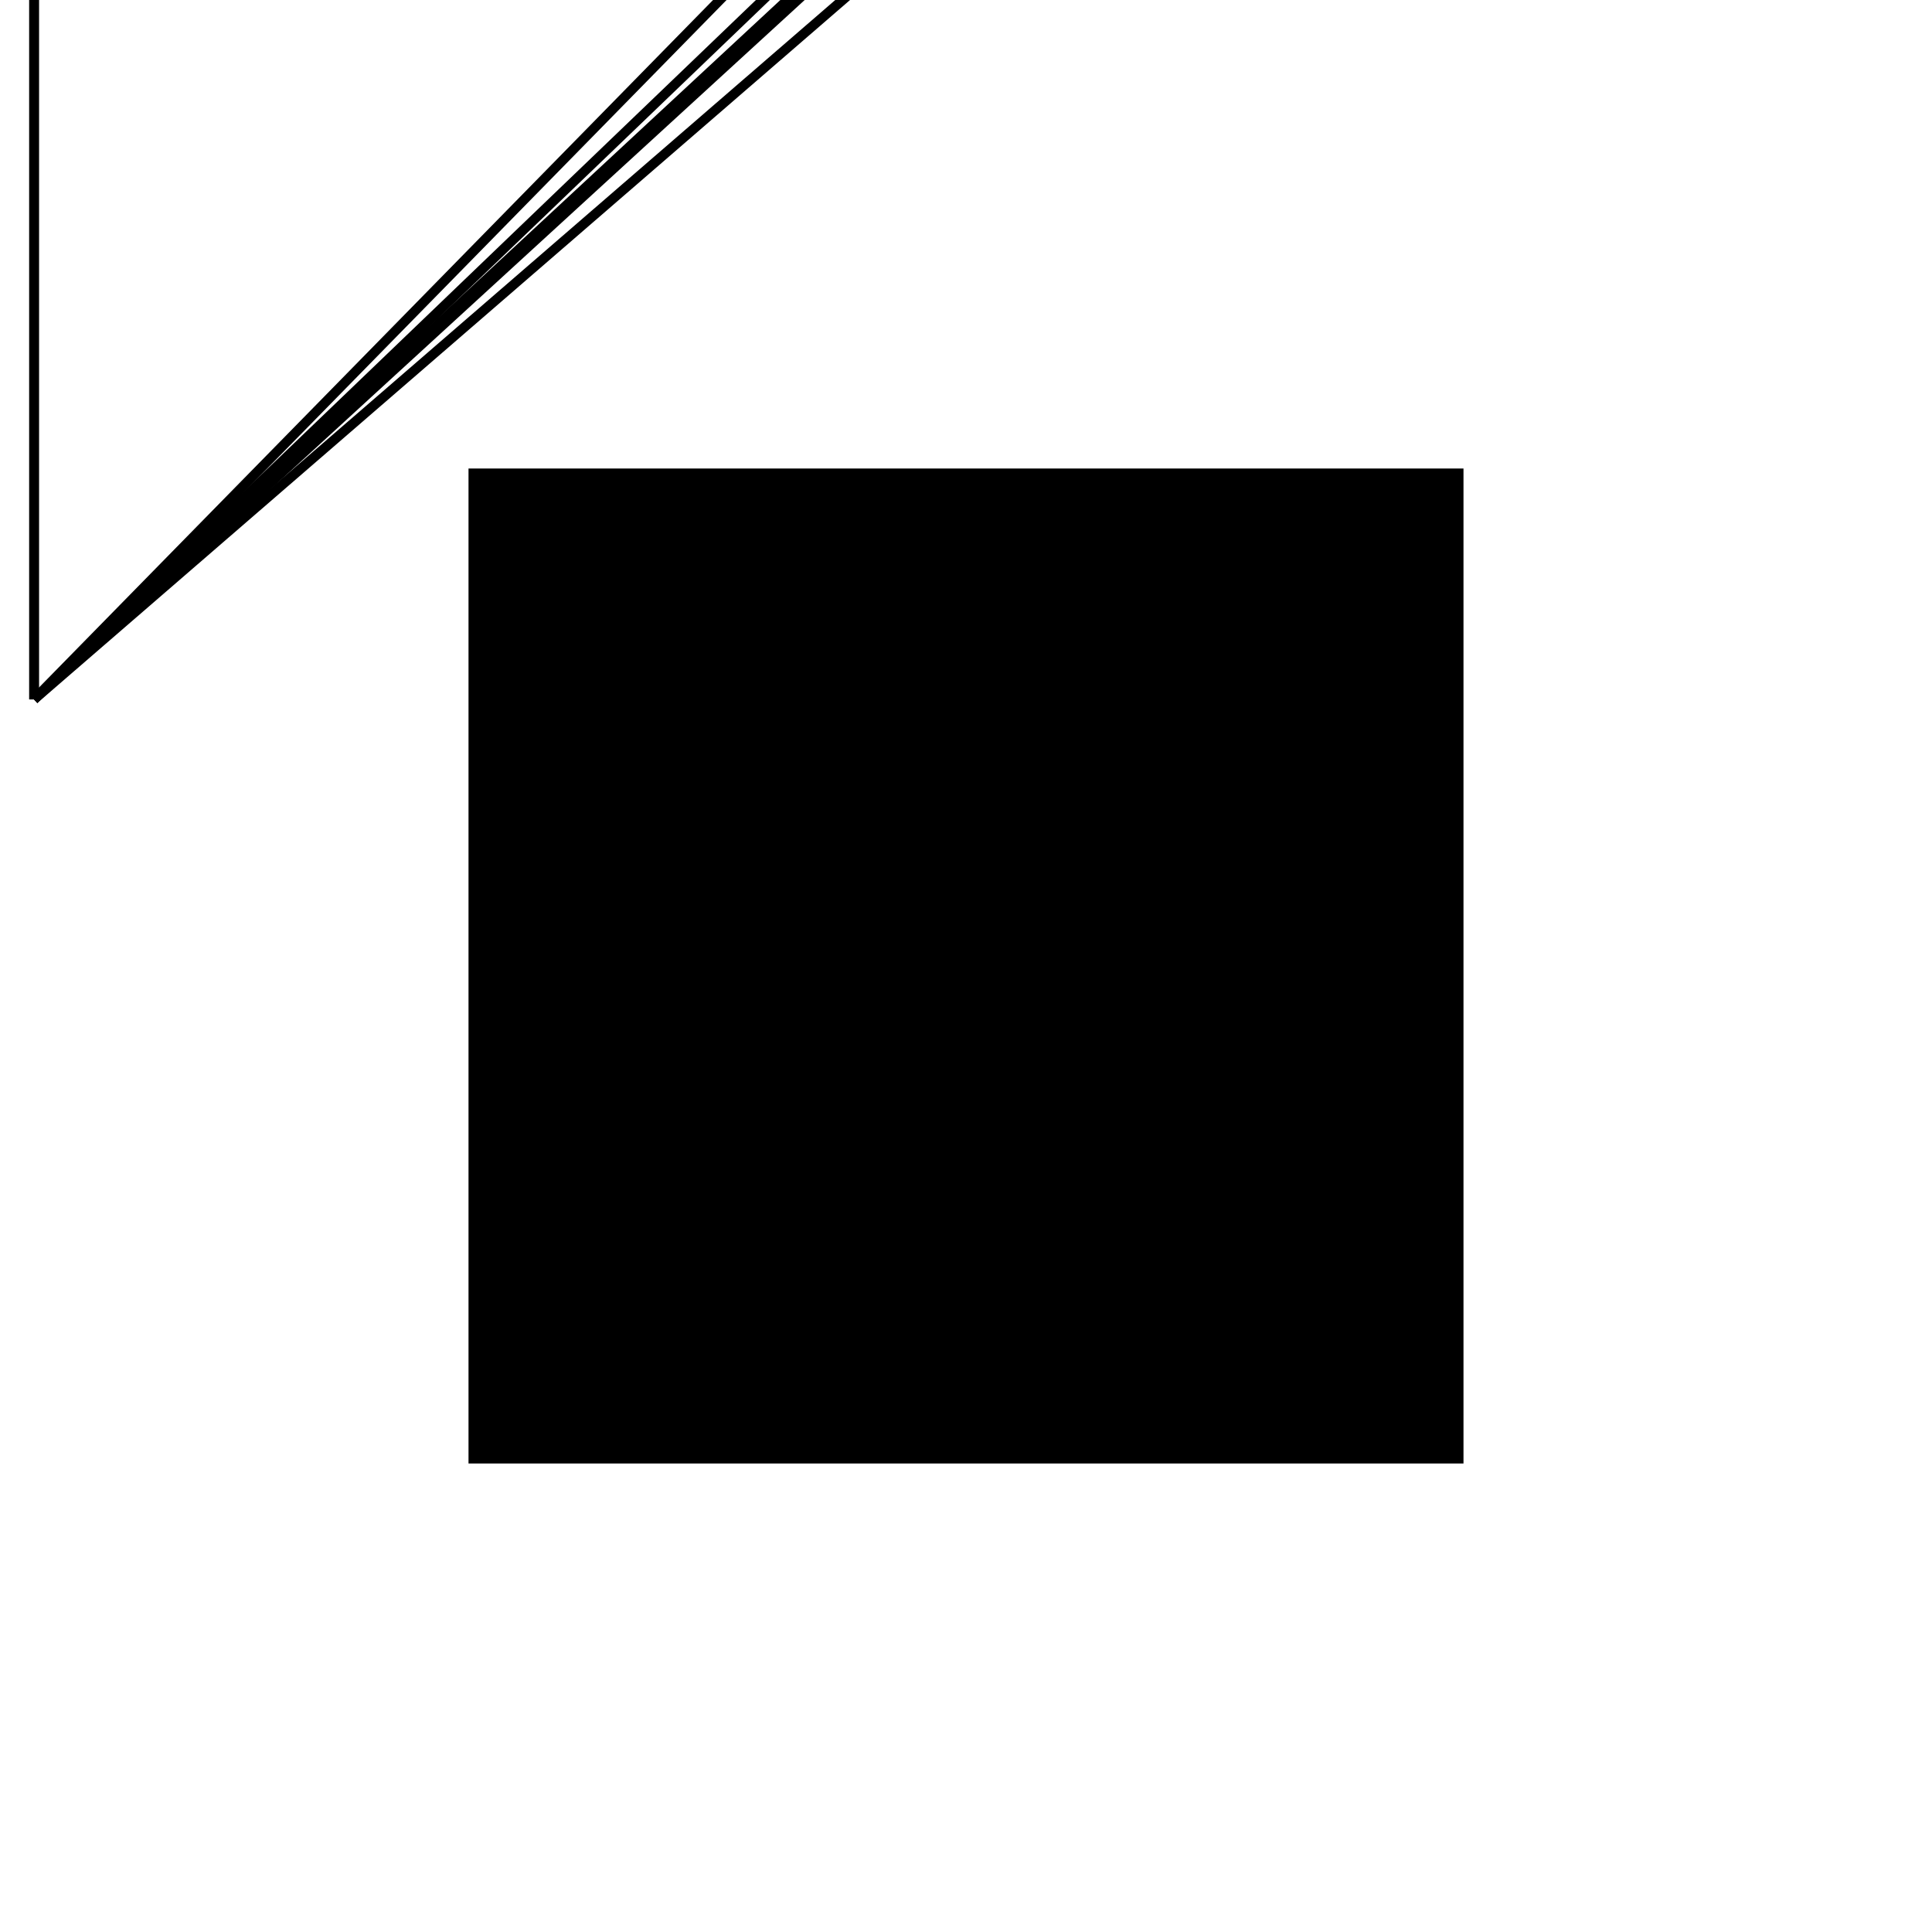 <?xml version="1.0"?>
<!DOCTYPE svg PUBLIC "-//W3C//DTD SVG 1.1//EN"
  "http://www.w3.org/Graphics/SVG/1.1/DTD/svg11.dtd">
<svg
  width="240"
  height="240"
  viewBox="-50 -50 200 200" xmlns="http://www.w3.org/2000/svg" version="1.1">
  <rect
    x="0"
    y="0"
    width="100"
    height="100"
    fill="hsla(206,100%,53%,0.3)"
    stroke="hsl(206,100%,53%)"
    stroke-width="3"
    transform="" />
  
  <path
    d="M 
      97.688
      79.987
      L
    
      118.531
      80.59
      L
    
      118.007
      100
      L
    
      95.365
      100
      L
    
      93.873
      87.149
      L
    
      0
      0
      L
    
      95.12
      87.139
      L
    
      96.86
      87.126
      z
    "
    fill="hsla(0,0%,50%,0.3)"
    stroke="hsla(0,0%,50%,1)"
    stroke-width="1"
    transform="translate(-96.473,-87.597) scale(1,-1) translate(50,-110)"
    />
  
  
  <line
    x1="0"
    y1="0"
    x2="98.045"
    y2="100"
    stroke="hsla(0,50%,50%,0.6)"
    stroke-width="1"
    transform="translate(-96.473,-87.597) scale(1,-1) translate(50,-110)"
    />
  
  <line
    x1="0"
    y1="80.128"
    x2="105.892"
    y2="100"
    stroke="hsla(0,50%,50%,0.6)"
    stroke-width="1"
    transform="translate(-96.473,-87.597) scale(1,-1) translate(50,-110)"
    />
  
  <line
    x1="111.146"
    y1="89.604"
    x2="112.353"
    y2="100"
    stroke="hsla(0,50%,50%,0.6)"
    stroke-width="1"
    transform="translate(-96.473,-87.597) scale(1,-1) translate(50,-110)"
    />
  
  <line
    x1="109.186"
    y1="80.32"
    x2="111.322"
    y2="100"
    stroke="hsla(0,50%,50%,0.6)"
    stroke-width="1"
    transform="translate(-96.473,-87.597) scale(1,-1) translate(50,-110)"
    />
  
  <line
    x1="0"
    y1="87.149"
    x2="95.365"
    y2="100"
    stroke="hsla(0,50%,50%,0.6)"
    stroke-width="1"
    transform="translate(-96.473,-87.597) scale(1,-1) translate(50,-110)"
    />
  
  <line
    x1="0"
    y1="0"
    x2="115.609"
    y2="100"
    stroke="hsla(0,50%,50%,0.6)"
    stroke-width="1"
    transform="translate(-96.473,-87.597) scale(1,-1) translate(50,-110)"
    />
  
  <line
    x1="114.62"
    y1="80.477"
    x2="115.749"
    y2="100"
    stroke="hsla(0,50%,50%,0.6)"
    stroke-width="1"
    transform="translate(-96.473,-87.597) scale(1,-1) translate(50,-110)"
    />
  
  <line
    x1="97.688"
    y1="79.987"
    x2="98.846"
    y2="100"
    stroke="hsla(0,50%,50%,0.6)"
    stroke-width="1"
    transform="translate(-96.473,-87.597) scale(1,-1) translate(50,-110)"
    />
  
  <line
    x1="117.336"
    y1="80.555"
    x2="117.934"
    y2="100"
    stroke="hsla(0,50%,50%,0.6)"
    stroke-width="1"
    transform="translate(-96.473,-87.597) scale(1,-1) translate(50,-110)"
    />
  
  <line
    x1="117.699"
    y1="88.625"
    x2="118.007"
    y2="100"
    stroke="hsla(0,50%,50%,0.6)"
    stroke-width="1"
    transform="translate(-96.473,-87.597) scale(1,-1) translate(50,-110)"
    />
  
  <line
    x1="100"
    y1="80.054"
    x2="100"
    y2="100"
    stroke="hsla(0,50%,50%,0.6)"
    stroke-width="1"
    transform="translate(-96.473,-87.597) scale(1,-1) translate(50,-110)"
    />
  
  <line
    x1="116.875"
    y1="80.542"
    x2="116.875"
    y2="100"
    stroke="hsla(0,50%,50%,0.6)"
    stroke-width="1"
    transform="translate(-96.473,-87.597) scale(1,-1) translate(50,-110)"
    />
  
  <line
    x1="118.531"
    y1="80.59"
    x2="118.007"
    y2="100"
    stroke="hsla(0,50%,50%,0.6)"
    stroke-width="1"
    transform="translate(-96.473,-87.597) scale(1,-1) translate(50,-110)"
    />
  
  <line
    x1="118.531"
    y1="80.59"
    x2="117.934"
    y2="100"
    stroke="hsla(0,50%,50%,0.6)"
    stroke-width="1"
    transform="translate(-96.473,-87.597) scale(1,-1) translate(50,-110)"
    />
  
  <line
    x1="100"
    y1="80.054"
    x2="98.846"
    y2="100"
    stroke="hsla(0,50%,50%,0.6)"
    stroke-width="1"
    transform="translate(-96.473,-87.597) scale(1,-1) translate(50,-110)"
    />
  
  <line
    x1="116.875"
    y1="80.542"
    x2="115.749"
    y2="100"
    stroke="hsla(0,50%,50%,0.6)"
    stroke-width="1"
    transform="translate(-96.473,-87.597) scale(1,-1) translate(50,-110)"
    />
  
  <line
    x1="117.336"
    y1="80.555"
    x2="115.609"
    y2="100"
    stroke="hsla(0,50%,50%,0.6)"
    stroke-width="1"
    transform="translate(-96.473,-87.597) scale(1,-1) translate(50,-110)"
    />
  
  <line
    x1="97.688"
    y1="79.987"
    x2="95.365"
    y2="100"
    stroke="hsla(0,50%,50%,0.6)"
    stroke-width="1"
    transform="translate(-96.473,-87.597) scale(1,-1) translate(50,-110)"
    />
  
  <line
    x1="111.998"
    y1="93.771"
    x2="111.322"
    y2="100"
    stroke="hsla(0,50%,50%,0.6)"
    stroke-width="1"
    transform="translate(-96.473,-87.597) scale(1,-1) translate(50,-110)"
    />
  
  <line
    x1="114.62"
    y1="80.477"
    x2="112.353"
    y2="100"
    stroke="hsla(0,50%,50%,0.6)"
    stroke-width="1"
    transform="translate(-96.473,-87.597) scale(1,-1) translate(50,-110)"
    />
  
  <line
    x1="109.186"
    y1="80.32"
    x2="105.892"
    y2="100"
    stroke="hsla(0,50%,50%,0.6)"
    stroke-width="1"
    transform="translate(-96.473,-87.597) scale(1,-1) translate(50,-110)"
    />
  
  <line
    x1="0"
    y1="80.128"
    x2="98.045"
    y2="100"
    stroke="hsla(0,50%,50%,0.6)"
    stroke-width="1"
    transform="translate(-96.473,-87.597) scale(1,-1) translate(50,-110)"
    />
  
  <line
    x1="97.688"
    y1="79.987"
    x2="118.531"
    y2="80.59"
    stroke="hsla(0,50%,50%,0.6)"
    stroke-width="1"
    transform="translate(-96.473,-87.597) scale(1,-1) translate(50,-110)"
    />
  
  <line
    x1="100"
    y1="92.469"
    x2="111.998"
    y2="93.771"
    stroke="hsla(0,50%,50%,0.6)"
    stroke-width="1"
    transform="translate(-96.473,-87.597) scale(1,-1) translate(50,-110)"
    />
  
  <line
    x1="100"
    y1="89.582"
    x2="117.751"
    y2="90.543"
    stroke="hsla(0,50%,50%,0.6)"
    stroke-width="1"
    transform="translate(-96.473,-87.597) scale(1,-1) translate(50,-110)"
    />
  
  <line
    x1="0"
    y1="0"
    x2="0"
    y2="87.149"
    stroke="hsla(0,50%,50%,0.6)"
    stroke-width="1"
    transform="translate(-96.473,-87.597) scale(1,-1) translate(50,-110)"
    />
  
  <line
    x1="100"
    y1="88.625"
    x2="117.699"
    y2="88.625"
    stroke="hsla(0,50%,50%,0.6)"
    stroke-width="1"
    transform="translate(-96.473,-87.597) scale(1,-1) translate(50,-110)"
    />
  
  <line
    x1="117.699"
    y1="88.625"
    x2="100"
    y2="89.582"
    stroke="hsla(0,50%,50%,0.6)"
    stroke-width="1"
    transform="translate(-96.473,-87.597) scale(1,-1) translate(50,-110)"
    />
  
  <line
    x1="114.65"
    y1="89.197"
    x2="94.257"
    y2="90.454"
    stroke="hsla(0,50%,50%,0.6)"
    stroke-width="1"
    transform="translate(-96.473,-87.597) scale(1,-1) translate(50,-110)"
    />
  
  <line
    x1="95.365"
    y1="100"
    x2="118.007"
    y2="100"
    stroke="hsla(0,50%,50%,0.6)"
    stroke-width="1"
    transform="translate(-96.473,-87.597) scale(1,-1) translate(50,-110)"
    />
  
  <line
    x1="114.65"
    y1="89.197"
    x2="94.384"
    y2="91.55"
    stroke="hsla(0,50%,50%,0.6)"
    stroke-width="1"
    transform="translate(-96.473,-87.597) scale(1,-1) translate(50,-110)"
    />
  
  <line
    x1="117.751"
    y1="90.543"
    x2="100"
    y2="92.469"
    stroke="hsla(0,50%,50%,0.6)"
    stroke-width="1"
    transform="translate(-96.473,-87.597) scale(1,-1) translate(50,-110)"
    />
  
  <line
    x1="0"
    y1="0"
    x2="0"
    y2="87.149"
    stroke="hsla(0,50%,50%,0.6)"
    stroke-width="1"
    transform="translate(-96.473,-87.597) scale(1,-1) translate(50,-110)"
    />
  
  <line
    x1="0"
    y1="0"
    x2="94.257"
    y2="90.454"
    stroke="hsla(0,50%,50%,0.6)"
    stroke-width="1"
    transform="translate(-96.473,-87.597) scale(1,-1) translate(50,-110)"
    />
  
</svg>

